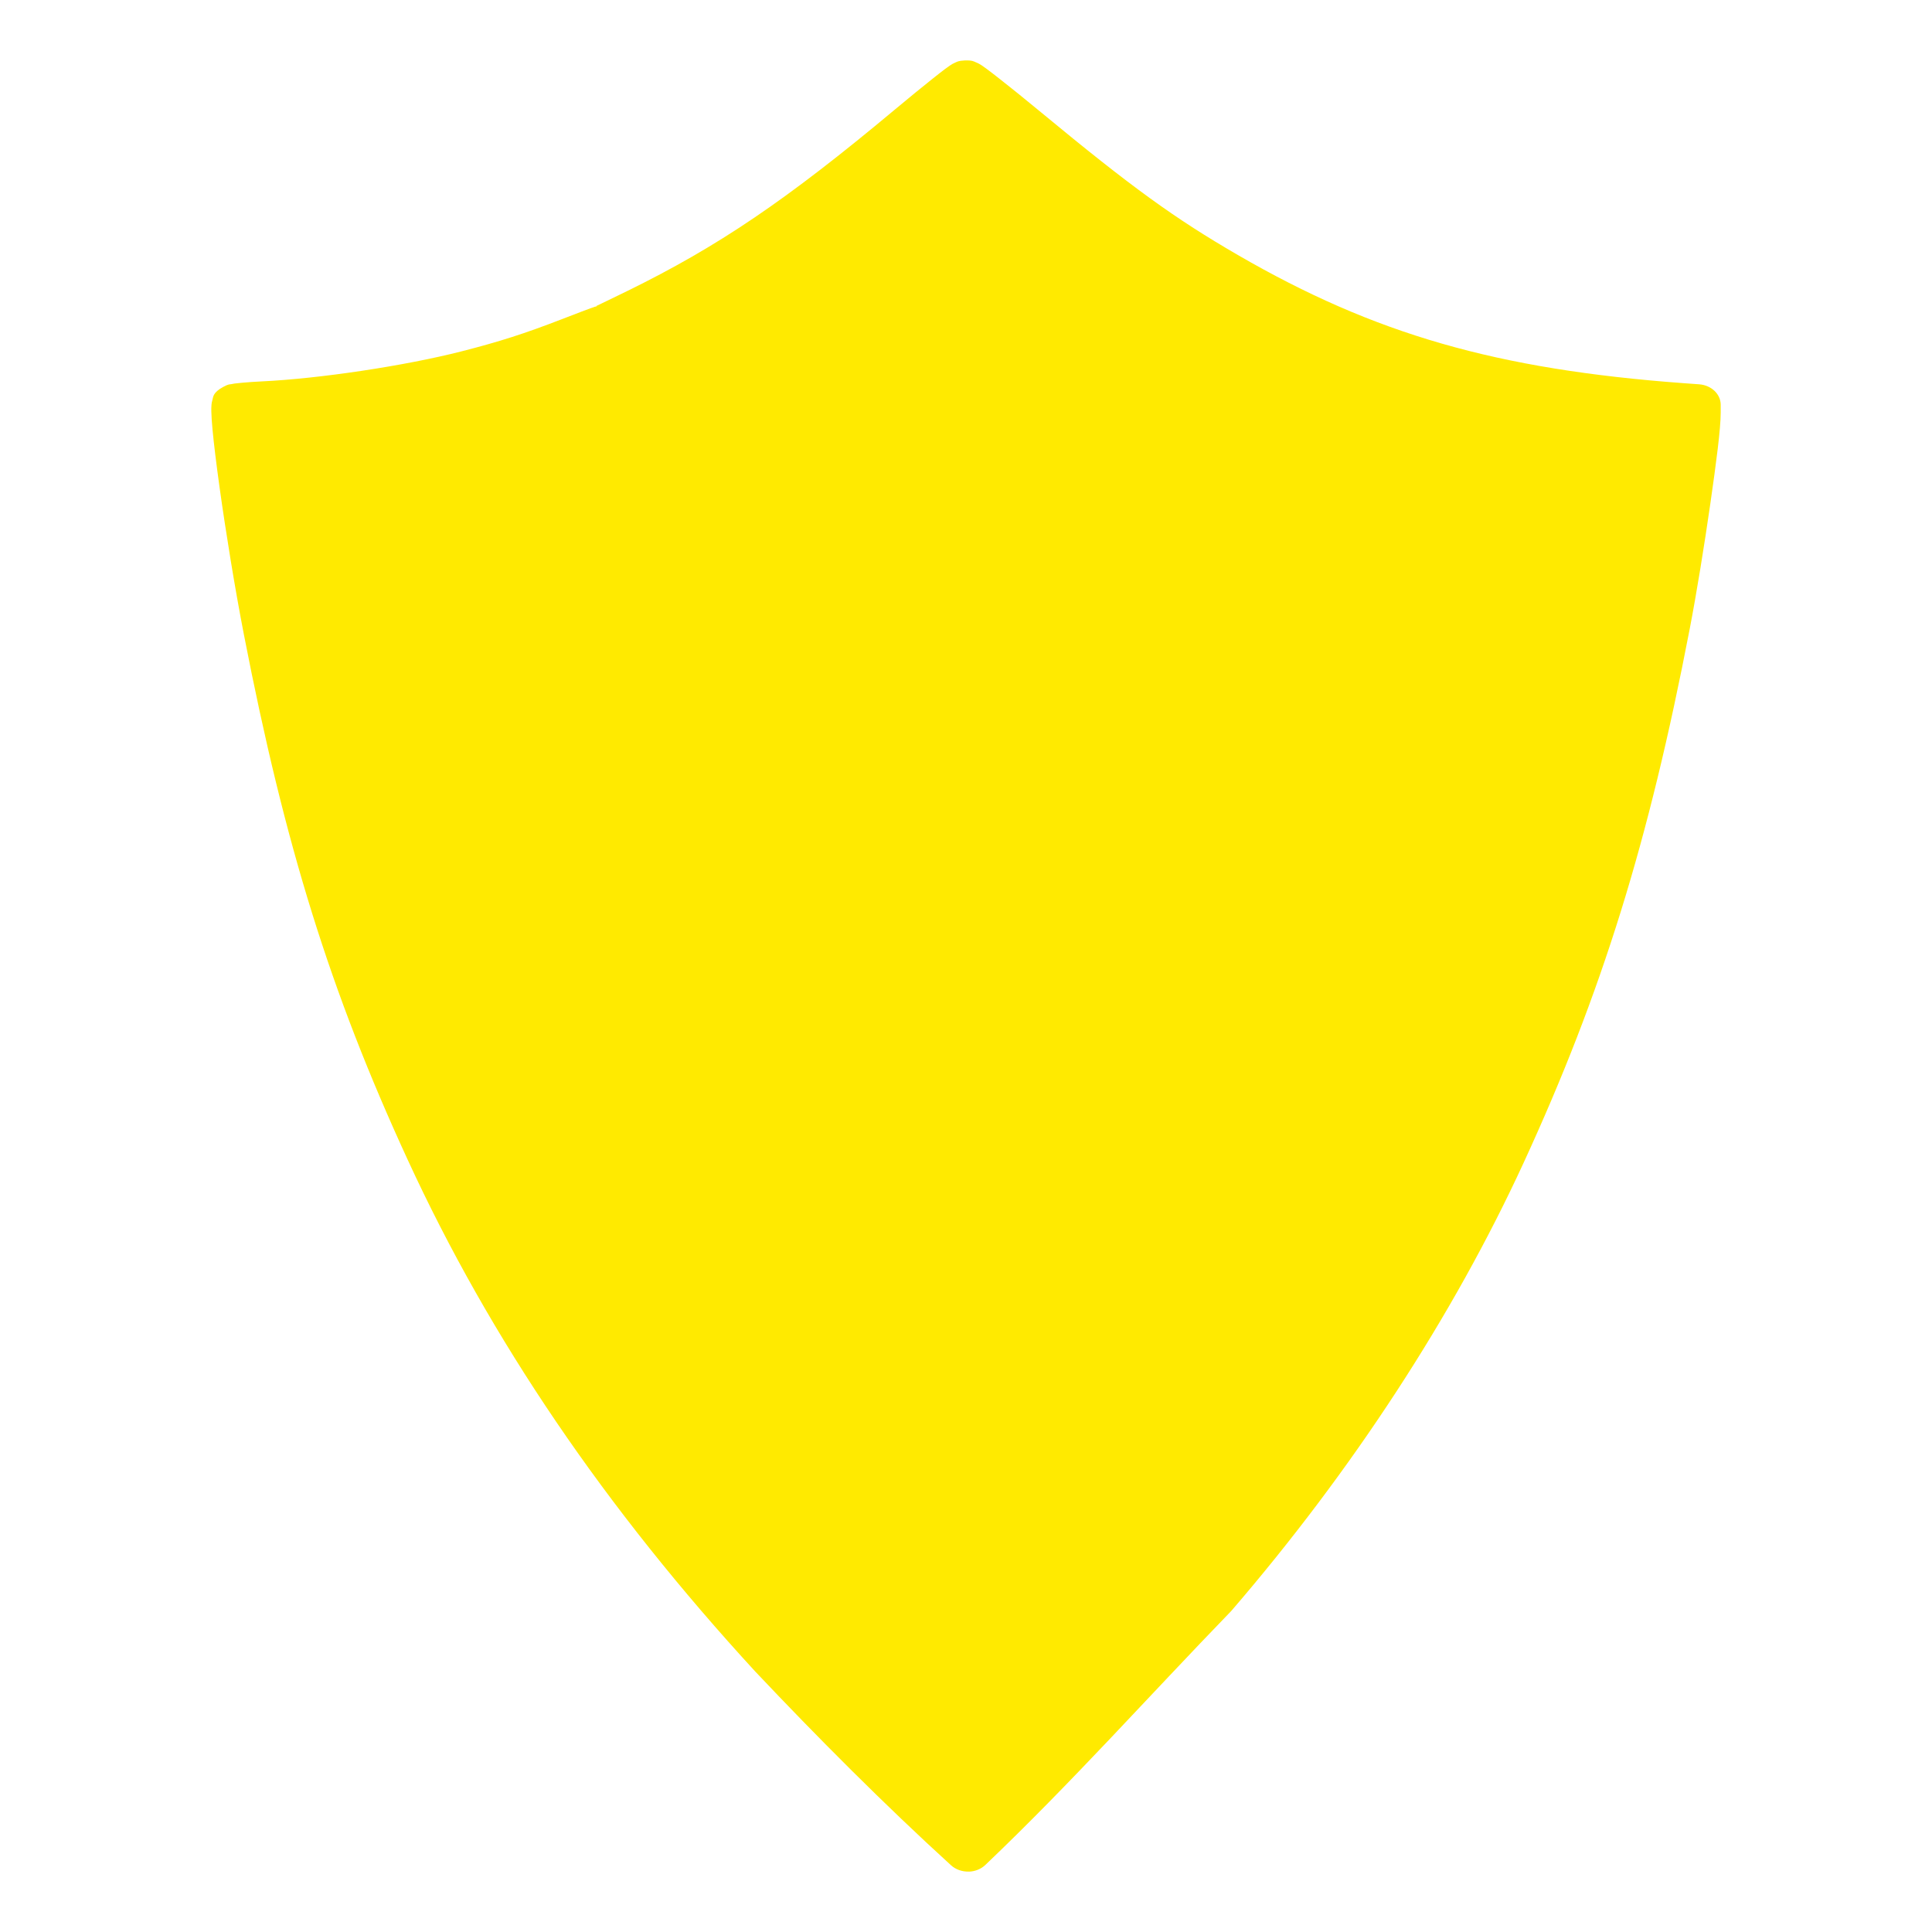 <?xml version="1.0" encoding="UTF-8" standalone="no"?>
<svg
   xmlns:dc="http://purl.org/dc/elements/1.1/"
   xmlns:cc="http://creativecommons.org/ns#"
   xmlns:rdf="http://www.w3.org/1999/02/22-rdf-syntax-ns#"
   xmlns:svg="http://www.w3.org/2000/svg"
   xmlns="http://www.w3.org/2000/svg"
   xmlns:sodipodi="http://sodipodi.sourceforge.net/DTD/sodipodi-0.dtd"
   xmlns:inkscape="http://www.inkscape.org/namespaces/inkscape"
   version="1.1"
   x="0px"
   y="0px"
   width="256"
   height="256"
   viewBox="0 0 256 256"
   enable-background="new 0 0 86 86"
   xml:space="preserve"
   id="svg17"
   sodipodi:docname="category-safety-minor.svg"
   inkscape:version="1.0.1 (3bc2e813f5, 2020-09-07)"><defs
   id="defs21">
	<linearGradient
   id="SVGID_1_"
   gradientUnits="userSpaceOnUse"
   x1="12.806"
   y1="73.194"
   x2="73.193"
   y2="12.807">
		<stop
   offset="0"
   style="stop-color:#ffd600;stop-opacity:1"
   id="stop3" />
		<stop
   offset="1"
   style="stop-color:#ffff00;stop-opacity:1"
   id="stop5" />
	</linearGradient>
	
	
	
</defs><sodipodi:namedview
   pagecolor="#ffffff"
   bordercolor="#666666"
   borderopacity="1"
   objecttolerance="10"
   gridtolerance="10"
   guidetolerance="10"
   inkscape:pageopacity="0"
   inkscape:pageshadow="2"
   inkscape:window-width="1920"
   inkscape:window-height="1015"
   id="namedview19"
   showgrid="true"
   inkscape:zoom="2.0784884"
   inkscape:cx="138.54611"
   inkscape:cy="130.14903"
   inkscape:window-x="0"
   inkscape:window-y="0"
   inkscape:window-maximized="1"
   inkscape:current-layer="svg17"
   inkscape:document-rotation="0"><inkscape:grid
     type="xygrid"
     id="grid849" /></sodipodi:namedview>
<g
   id="Layer_2"
   display="none">
</g>

<path
   style="opacity:1;stroke-width:3.78;fill:#ffea00"
   d="m 128.362,247.995 c -0.883,0.024 -1.735,-0.281 -2.346,-0.837 -8.817,-8.027 -17.777,-17.033 -25.876,-25.605 -0.006,-0.012 -0.019,-0.024 -0.031,-0.03 C 80.152,199.809 64.983,177.499 53.991,153.611 43.75,131.358 37.763,112.107 32.314,84.065 c -1.193,-6.141 -2.399,-13.582 -3.231,-19.569 -0.416,-2.994 -0.739,-5.62 -0.922,-7.563 -0.091,-0.971 -0.145,-1.768 -0.158,-2.413 -0.006,-0.322 -0.006,-0.591 0.025,-0.926 0.019,-0.167 0.037,-0.346 0.131,-0.65 0.096,-0.304 0.019,-0.92 1.415,-1.673 0.754,-0.407 0.856,-0.326 1.043,-0.365 0.187,-0.036 0.332,-0.068 0.484,-0.088 0.304,-0.042 0.627,-0.07 0.996,-0.104 0.738,-0.068 1.651,-0.134 2.616,-0.179 7.652,-0.365 18.935,-2.062 26.416,-3.972 5.05,-1.29 8.375,-2.357 13.306,-4.265 1.139,-0.441 2.184,-0.844 2.961,-1.137 0.389,-0.145 0.708,-0.261 0.95,-0.349 0.114,-0.042 0.215,-0.073 0.308,-0.104 0.006,-0.002 0.013,-0.006 0.019,-0.006 0.001,-5.4e-4 0.006,7.8e-4 0.006,0 0.003,-0.001 0.006,-0.006 0.006,-0.006 0.037,-0.018 0.071,-0.03 0.131,-0.054 -0.003,0.006 -0.019,0.018 -0.025,0.024 0.019,-0.006 0.025,-0.012 0.044,-0.018 0.037,-0.012 0.082,-0.03 0.177,-0.054 0.037,-0.012 0.066,-0.03 0.112,-0.048 -0.025,0.004 -0.105,0.003 -0.121,0.006 0.219,-0.102 0.478,-0.23 0.829,-0.398 0.835,-0.4 1.981,-0.955 3.231,-1.568 12.074,-5.92 21.103,-12.025 35.522,-24.078 1.9,-1.588 3.67,-3.029 5.009,-4.094 0.67,-0.533 1.226,-0.971 1.667,-1.3 0.221,-0.163 0.406,-0.298 0.605,-0.43 0.099,-0.066 0.196,-0.134 0.363,-0.227 0.084,-0.048 0.187,-0.1 0.373,-0.179 0.186,-0.077 0.371,-0.232 1.229,-0.268 1.029,-0.042 1.242,0.152 1.453,0.235 0.211,0.082 0.319,0.139 0.41,0.186 0.183,0.097 0.285,0.166 0.391,0.235 0.212,0.138 0.404,0.28 0.642,0.455 0.476,0.35 1.085,0.824 1.816,1.397 1.461,1.146 3.394,2.705 5.475,4.426 11.928,9.868 17.701,14.039 26.006,18.846 18.136,10.499 34.298,15.159 59.107,16.986 l 2.011,0.145 c 1.617,0.118 2.86,1.298 2.859,2.713 v 1.031 c 0,2.151 -0.587,6.593 -1.378,12.096 -0.792,5.503 -1.804,11.766 -2.719,16.523 -5.443,28.293 -11.631,48.221 -22.002,70.755 -9.344,20.299 -22.72,40.805 -38.707,59.366 -0.037,0.042 -0.073,0.082 -0.112,0.122 -10.761,11.112 -21.17,22.776 -32.524,33.59 -0.568,0.543 -1.364,0.863 -2.207,0.885 z"
   id="path2" /></svg>
